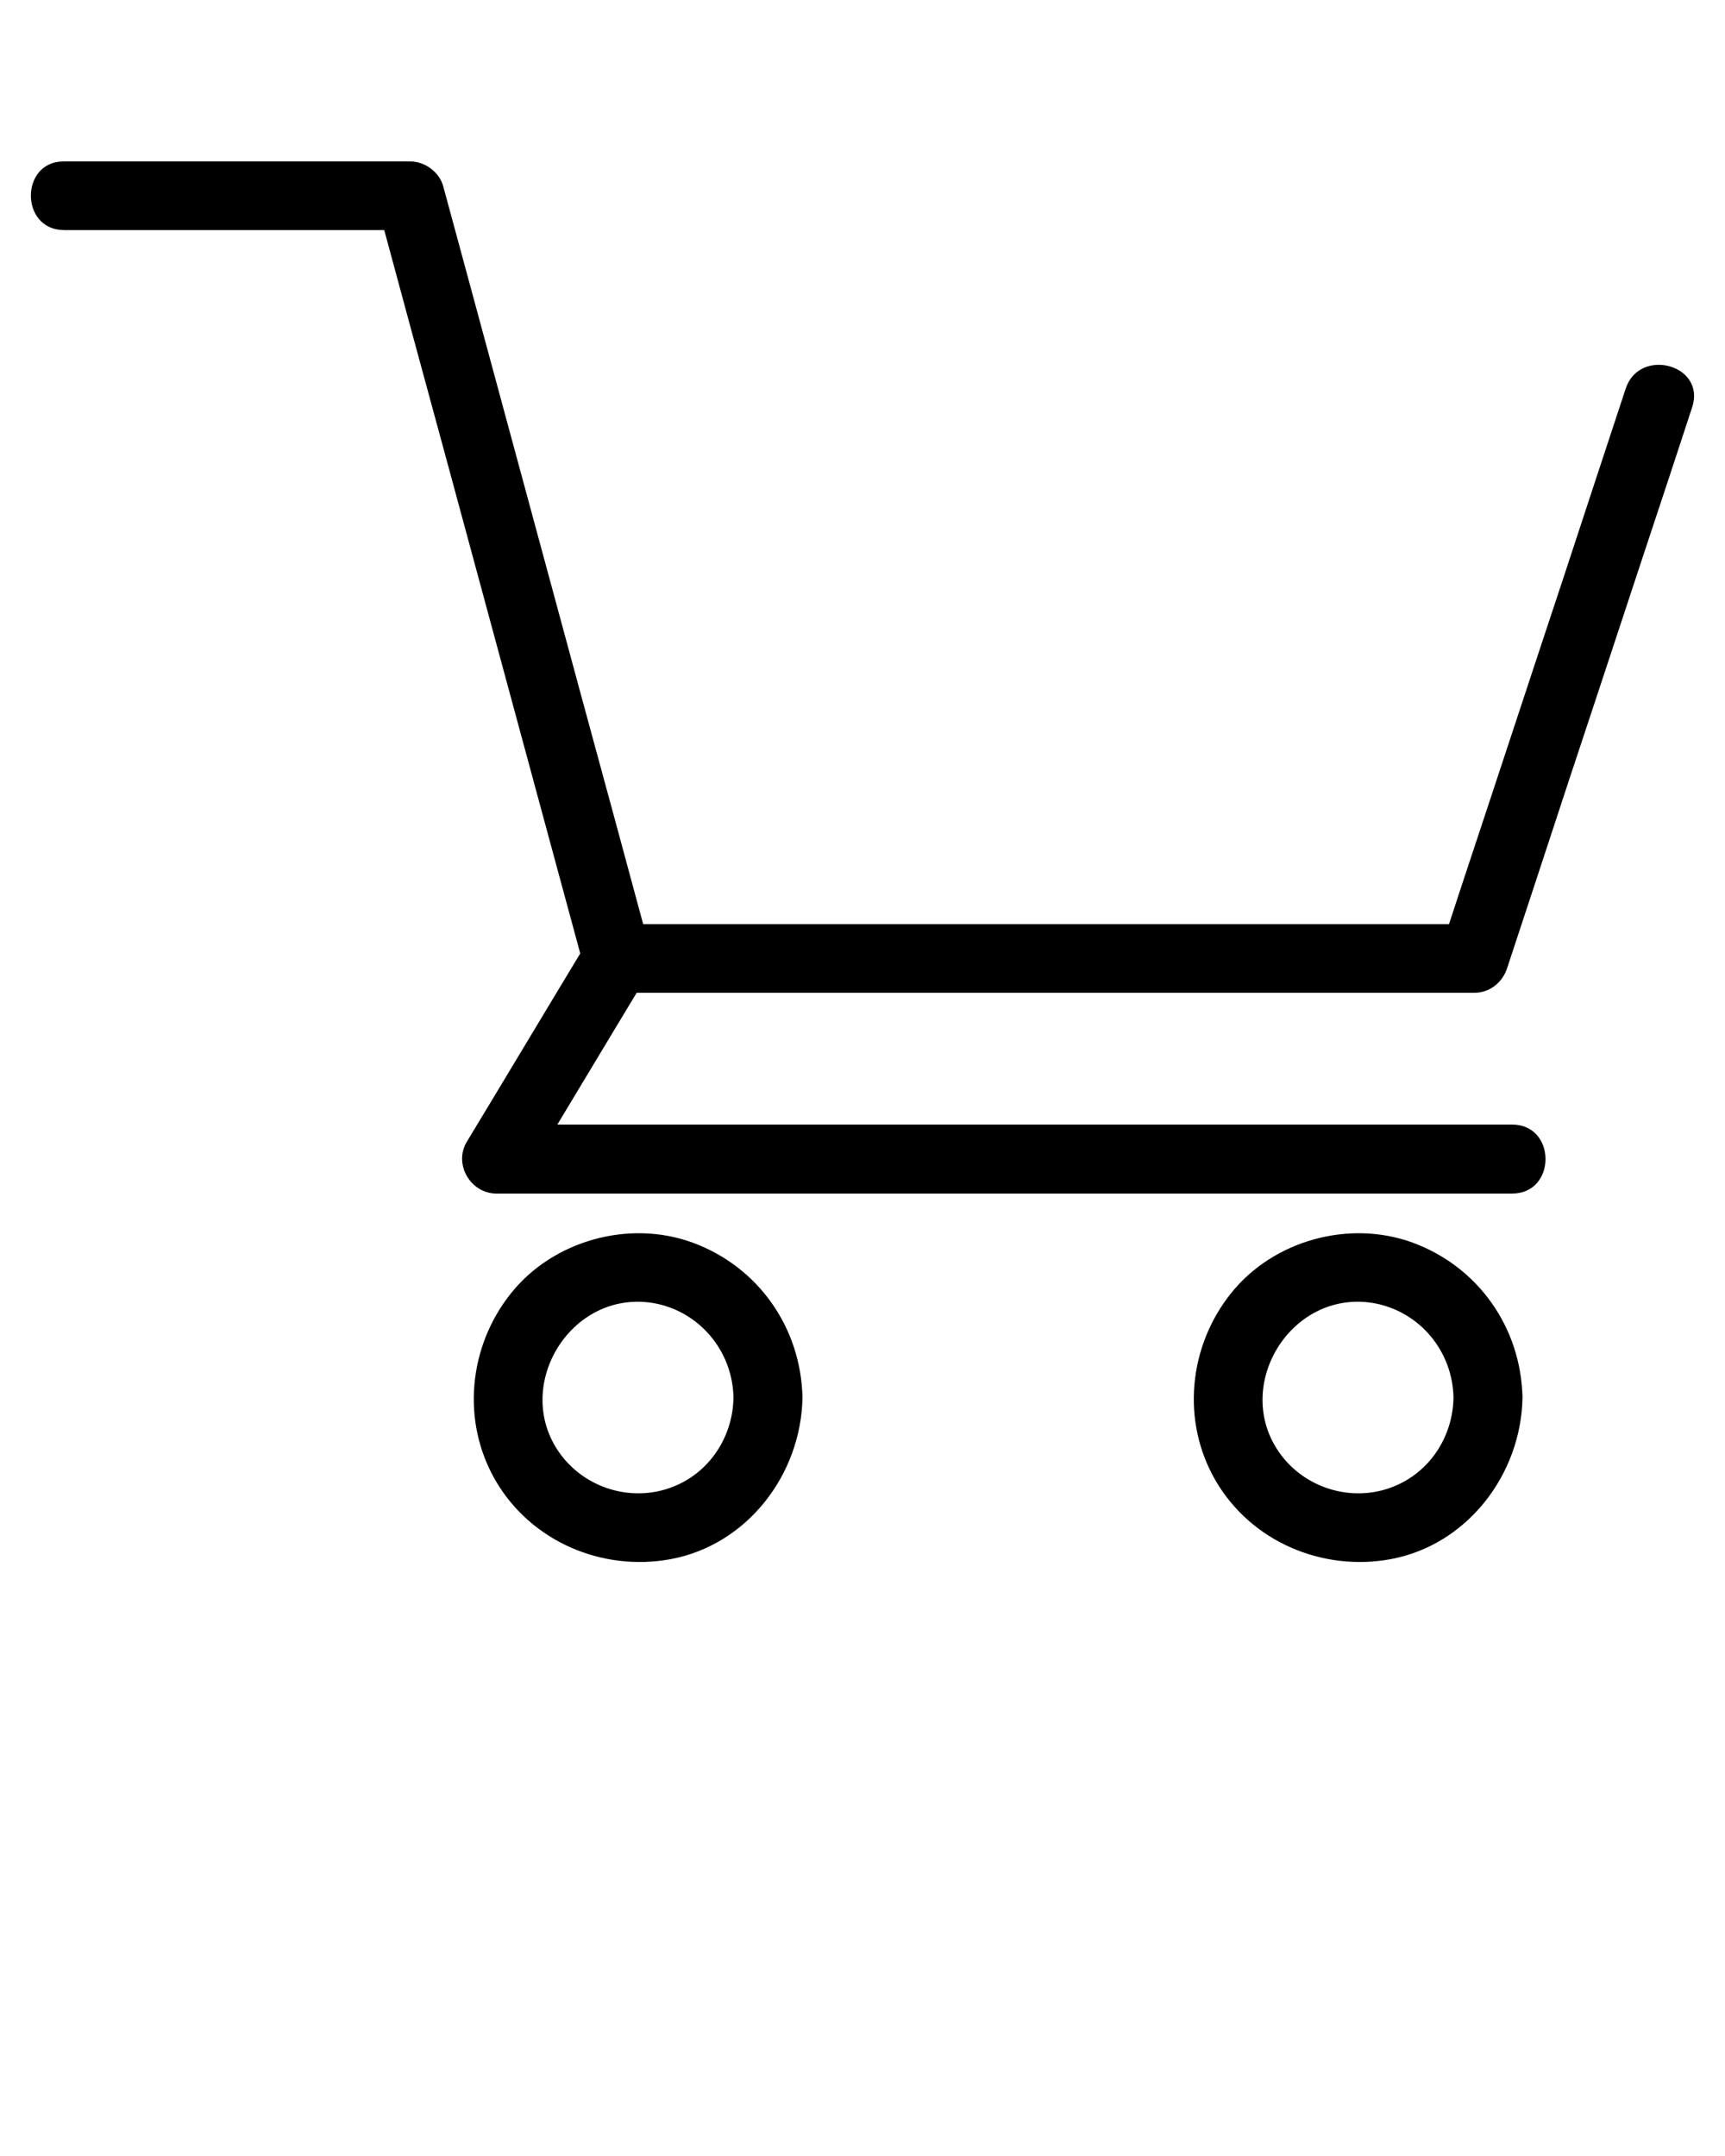 <svg xmlns="http://www.w3.org/2000/svg" xmlns:xlink="http://www.w3.org/1999/xlink" version="1.1" x="0px" y="0px" viewBox="0 0 500 625" enable-background="new 0 0 500 500" xml:space="preserve"><g><g><g><g><path d="M18.6,66.7c29.3,0,58.5,0,87.8,0c4.2,0,8.4,0,12.6,0c-3.2-2.4-6.4-4.9-9.6-7.3c6.7,24.8,13.4,49.6,20.2,74.5      c10.8,39.8,21.5,79.5,32.3,119.3c2.5,9.1,4.9,18.2,7.4,27.3c1.1,4.2,5.3,7.3,9.6,7.3c28.1,0,56.3,0,84.4,0      c44.4,0,88.9,0,133.3,0c10.2,0,20.5,0,30.7,0c4.6,0,8.3-3.1,9.6-7.3c6-18.2,12-36.4,18-54.7c9.7-29.2,19.3-58.5,29-87.7      c2.2-6.7,4.4-13.4,6.6-20.1c4-12.3-15.3-17.5-19.3-5.3c-6,18.2-12,36.4-18,54.7c-9.7,29.2-19.3,58.5-29,87.7      c-2.2,6.7-4.4,13.4-6.6,20.1c3.2-2.4,6.4-4.9,9.6-7.3c-28.1,0-56.3,0-84.4,0c-44.4,0-88.9,0-133.3,0c-10.2,0-20.5,0-30.7,0      c3.2,2.4,6.4,4.9,9.6,7.3c-6.7-24.8-13.4-49.6-20.2-74.5c-10.8-39.8-21.5-79.5-32.3-119.3c-2.5-9.1-4.9-18.2-7.4-27.3      c-1.1-4.2-5.3-7.3-9.6-7.3c-29.3,0-58.5,0-87.8,0c-4.2,0-8.4,0-12.6,0C5.8,46.7,5.7,66.7,18.6,66.7L18.6,66.7z"/></g></g><g><g><path d="M170.6,272.4c-11.8,19.5-23.5,39.1-35.3,58.6c-3.9,6.5,1.1,15,8.6,15c33.3,0,66.7,0,100,0c52.7,0,105.4,0,158.1,0      c12.1,0,24.2,0,36.3,0c12.9,0,12.9-20,0-20c-33.3,0-66.7,0-100,0c-52.7,0-105.4,0-158.1,0c-12.1,0-24.2,0-36.3,0      c2.9,5,5.8,10,8.6,15c11.8-19.5,23.5-39.1,35.3-58.6C194.5,271.4,177.2,261.4,170.6,272.4L170.6,272.4z"/></g></g></g><g><g><path d="M212.6,405.2c-0.2,11.4-7,21.8-17.8,25.9c-11.2,4.3-24.2,0.7-31.7-8.7c-15.5-19.5,2-49,26.6-44.6     C203,380.3,212.4,391.9,212.6,405.2c0.2,12.9,20.2,12.9,20,0c-0.4-20.3-12.8-38-31.9-45c-18.4-6.7-40.3-0.6-52.5,14.6     c-12.4,15.4-14.6,37.2-4.5,54.5c10.3,17.6,30.8,26.3,50.6,22.7c22.3-4.1,37.9-24.6,38.3-46.8     C232.9,392.4,212.9,392.4,212.6,405.2z"/></g></g><g><g><path d="M421.3,405.2c-0.2,11.4-7,21.8-17.8,25.9c-11.2,4.3-24.2,0.7-31.7-8.7c-15.5-19.5,2-49,26.6-44.6     C411.7,380.3,421.1,391.9,421.3,405.2c0.2,12.9,20.2,12.9,20,0c-0.4-20.3-12.8-38-31.9-45c-18.4-6.7-40.3-0.6-52.5,14.6     c-12.4,15.4-14.6,37.2-4.5,54.5c10.3,17.6,30.8,26.3,50.6,22.7c22.3-4.1,37.9-24.6,38.3-46.8     C441.6,392.4,421.6,392.4,421.3,405.2z"/></g></g></g></svg>